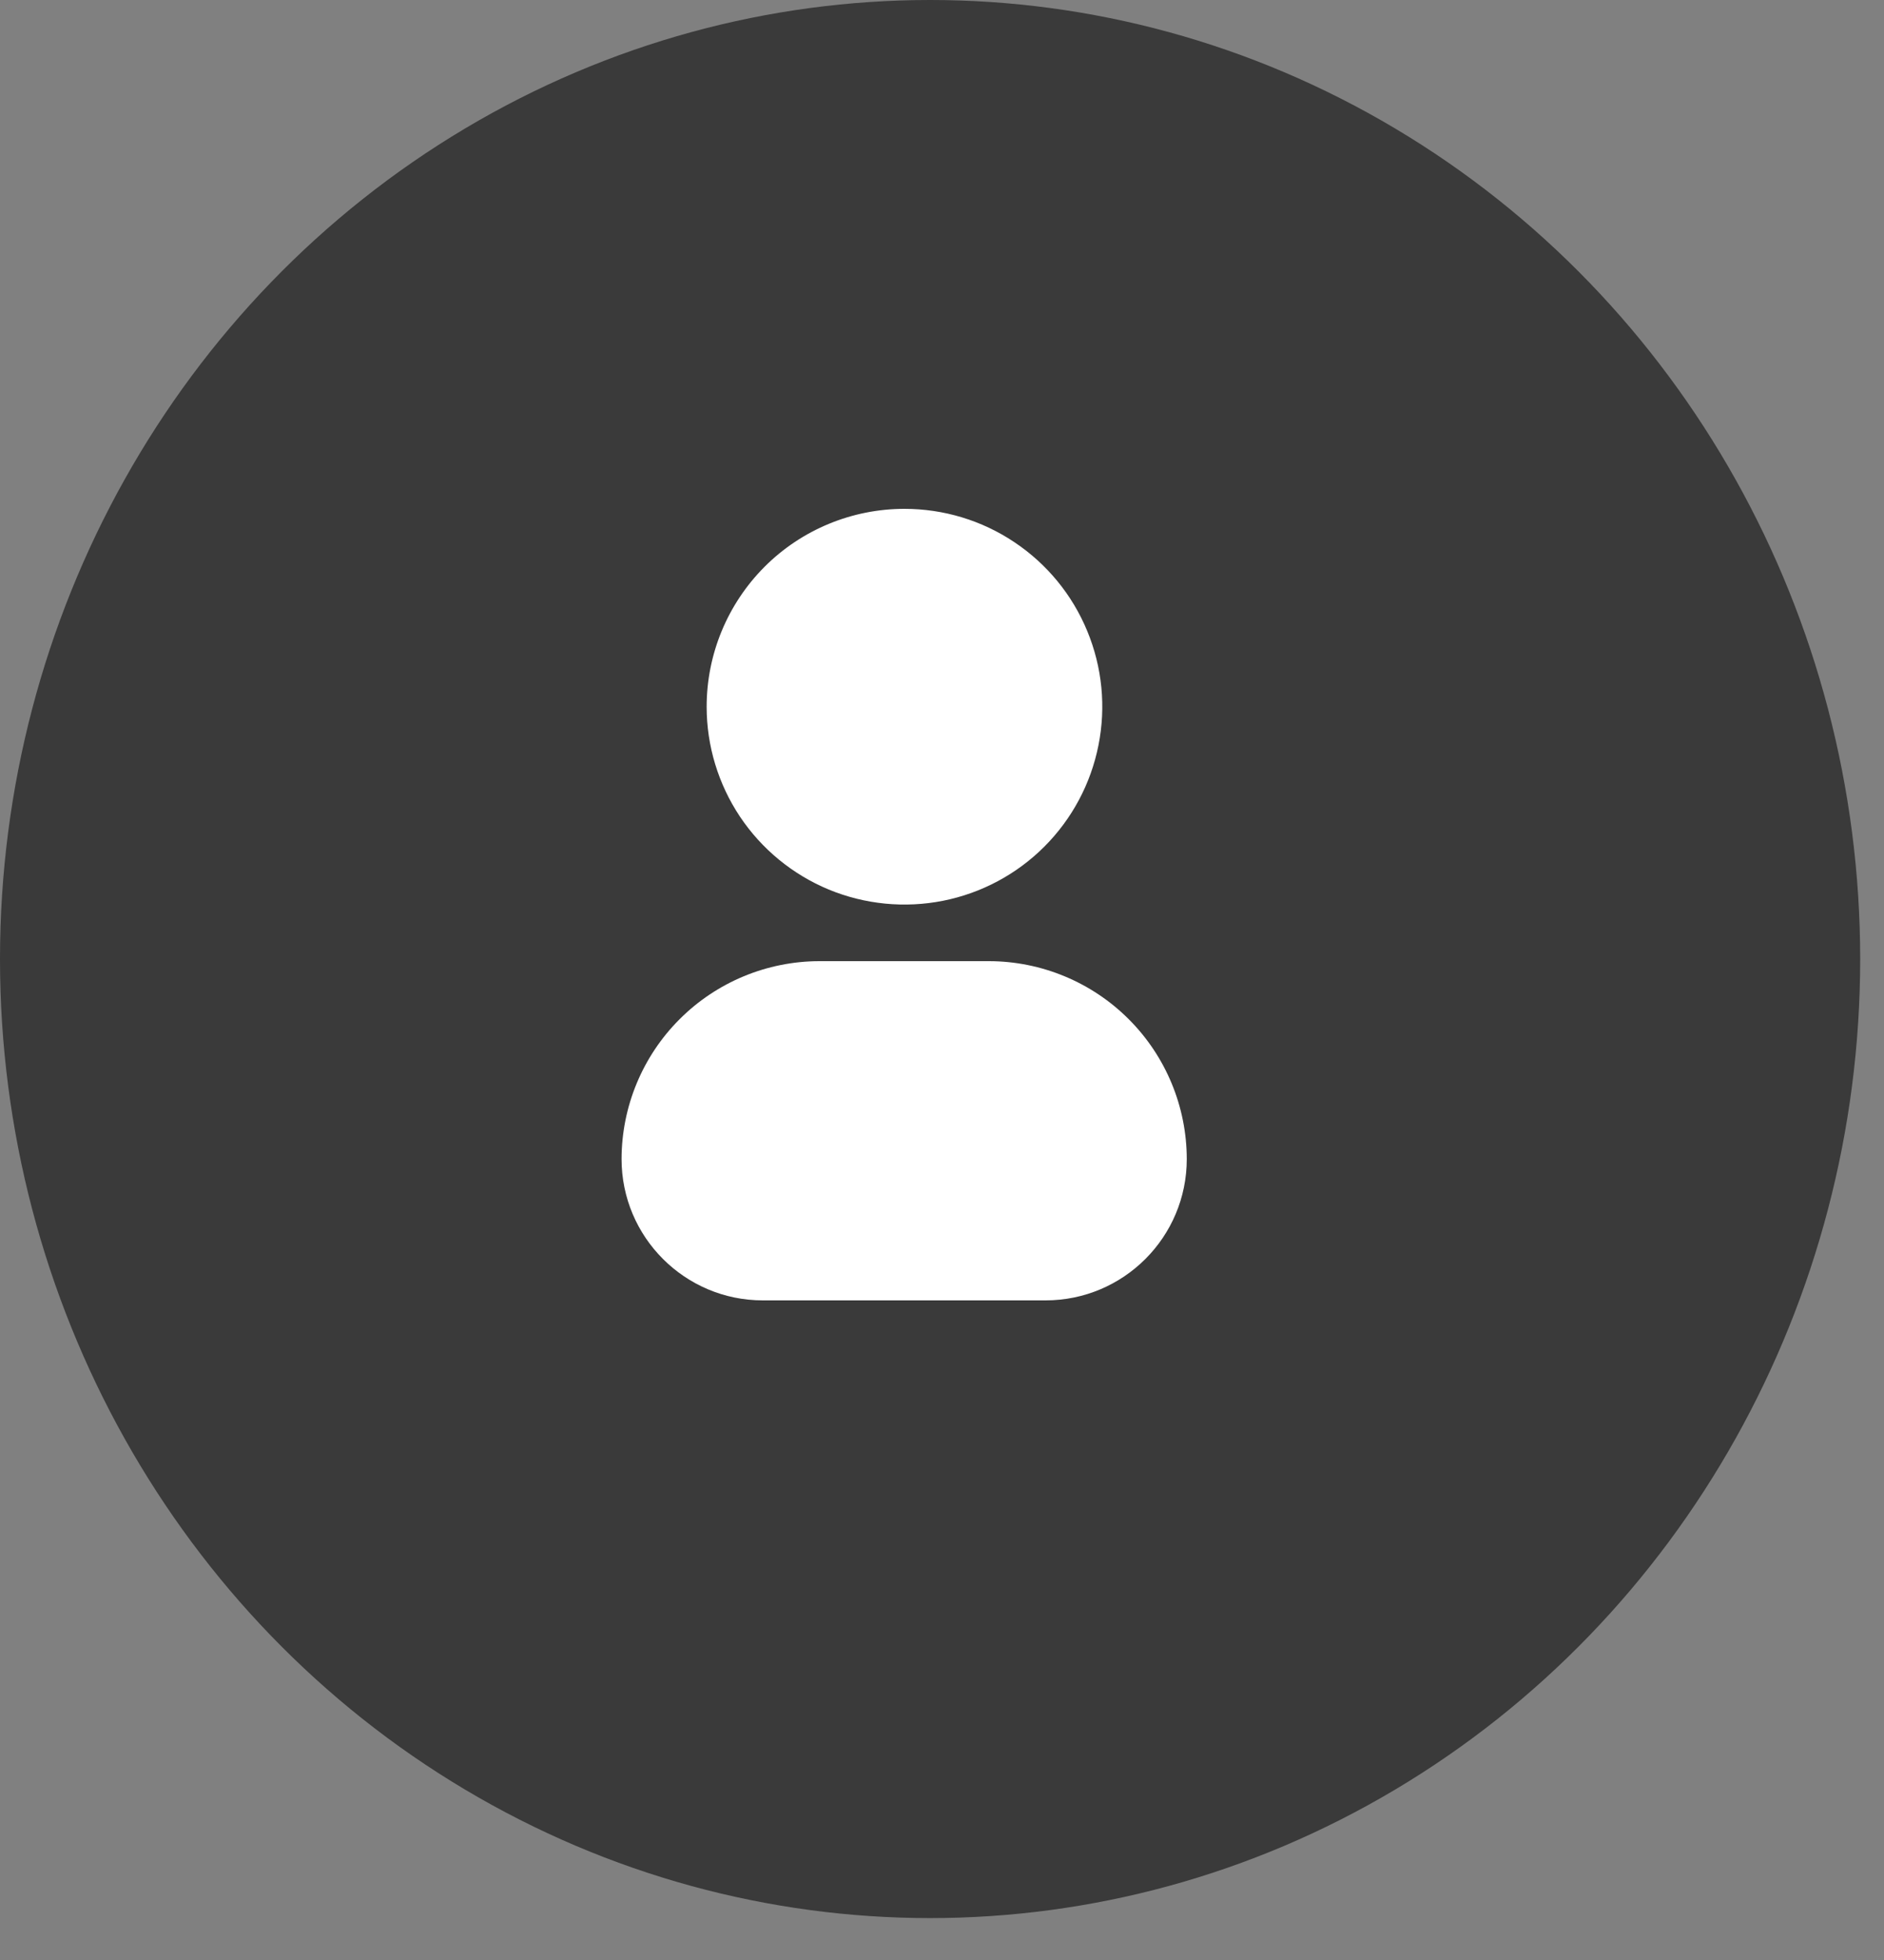 <svg width="25" height="26" viewBox="0 0 25 26" fill="none" xmlns="http://www.w3.org/2000/svg">
<rect x="0" y="0" width="25" height="26" fill="#808080" stroke="none"/>
<ellipse cx="12.342" cy="12.722" rx="12.342" ry="12.722" fill="black" fill-opacity="0.55"/>
<path d="M8.248 15.375C8.248 16.41 9.088 17.25 10.123 17.25H13.873C14.909 17.25 15.748 16.41 15.748 15.375C15.747 14.679 15.47 14.012 14.978 13.52C14.486 13.028 13.819 12.751 13.123 12.75H10.873C10.177 12.751 9.51 13.028 9.018 13.52C8.526 14.012 8.249 14.679 8.248 15.375Z" fill="white"/>
<path d="M9.377 9.375C9.377 9.894 9.531 10.401 9.819 10.833C10.108 11.265 10.518 11.601 10.997 11.8C11.477 11.998 12.005 12.05 12.514 11.949C13.023 11.848 13.491 11.598 13.858 11.231C14.225 10.864 14.475 10.396 14.576 9.887C14.678 9.377 14.626 8.85 14.427 8.37C14.229 7.89 13.892 7.48 13.46 7.192C13.029 6.903 12.521 6.75 12.002 6.75C11.306 6.75 10.638 7.026 10.146 7.518C9.654 8.011 9.377 8.678 9.377 9.375Z" fill="white"/>
</svg>
